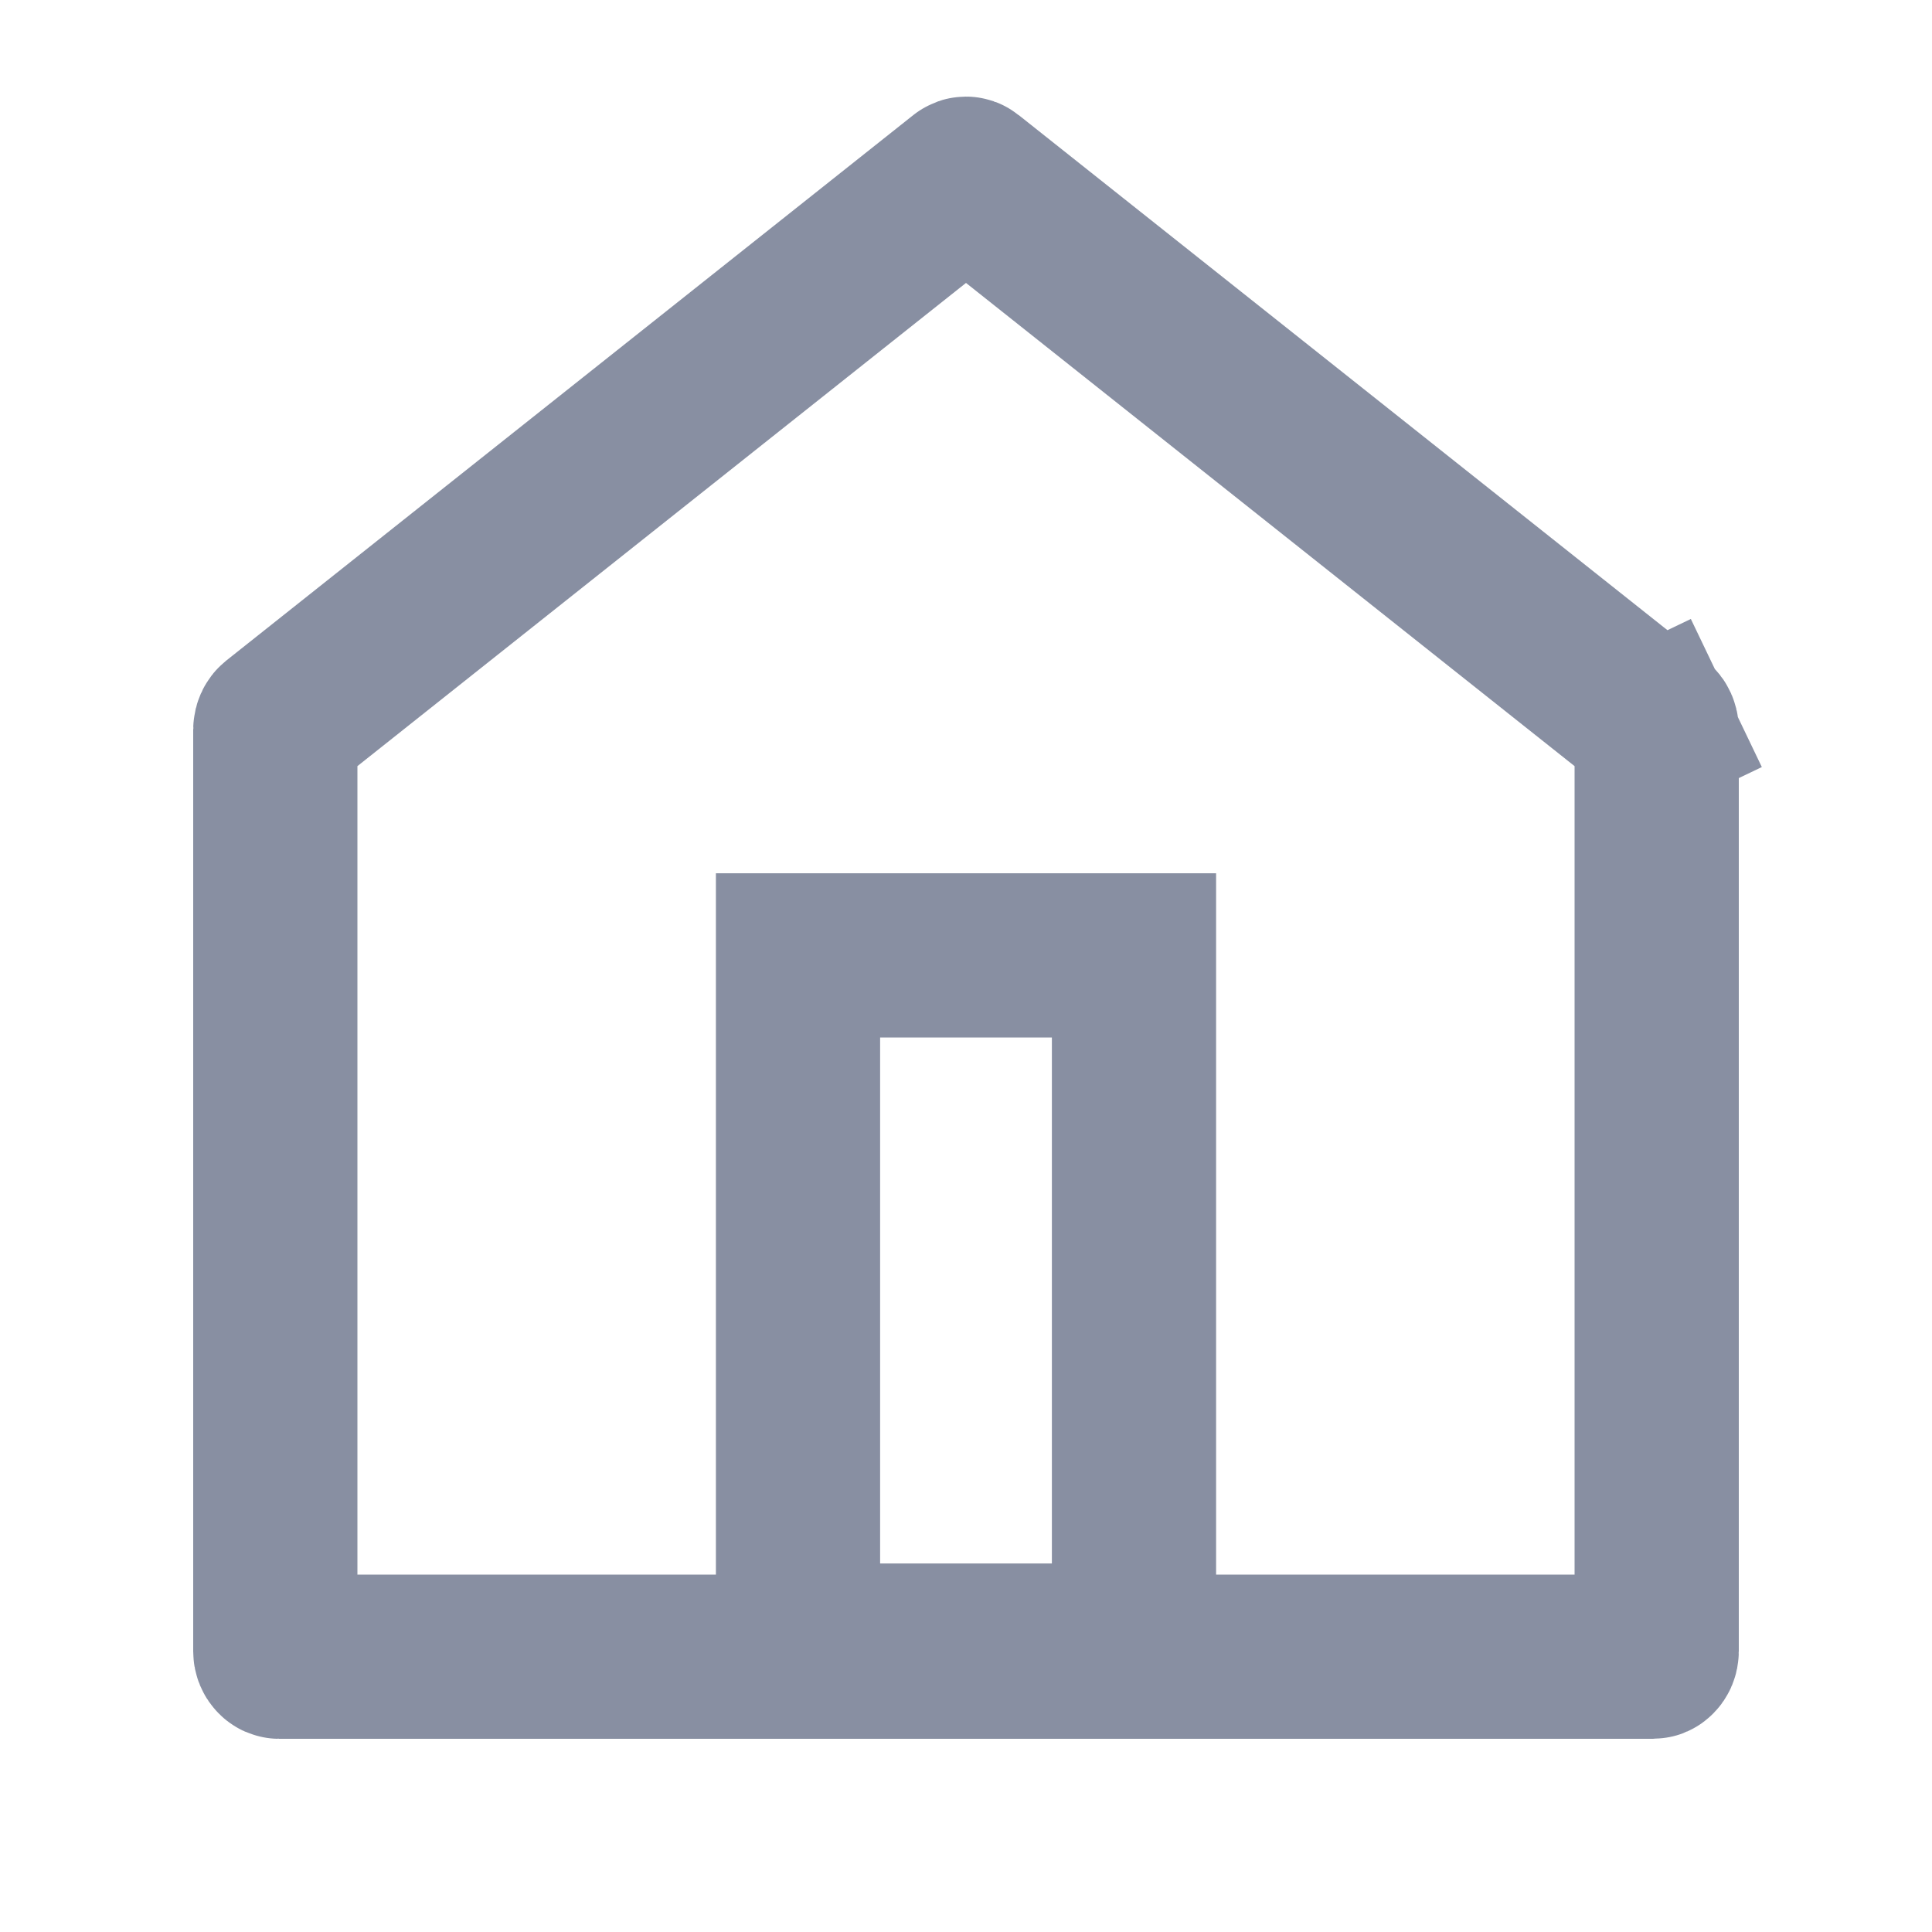 <svg width="20" height="20" viewBox="0 0 20 20" fill="none" xmlns="http://www.w3.org/2000/svg">
<path d="M2.85 7.555L2.85 7.554C2.85 7.542 2.853 7.532 2.857 7.523C2.861 7.514 2.867 7.507 2.872 7.503L9.983 1.857L9.983 1.857C9.99 1.851 9.996 1.85 10 1.85C10.004 1.85 10.01 1.851 10.017 1.857L10.017 1.857L17.128 7.503C17.133 7.507 17.139 7.514 17.143 7.523L17.871 7.174L17.143 7.523C17.147 7.532 17.15 7.542 17.15 7.554V7.555V17.093C17.15 17.113 17.142 17.13 17.132 17.139C17.124 17.148 17.116 17.15 17.111 17.15H2.889C2.884 17.15 2.876 17.148 2.868 17.139C2.858 17.13 2.85 17.113 2.85 17.093L2.85 7.555ZM9.111 9.89H8.261V10.74V16.185V17.035H9.111H10.889H11.739V16.185V10.74V9.89H10.889H9.111Z" stroke="#888FA2" stroke-width="1.7"/>
</svg>
